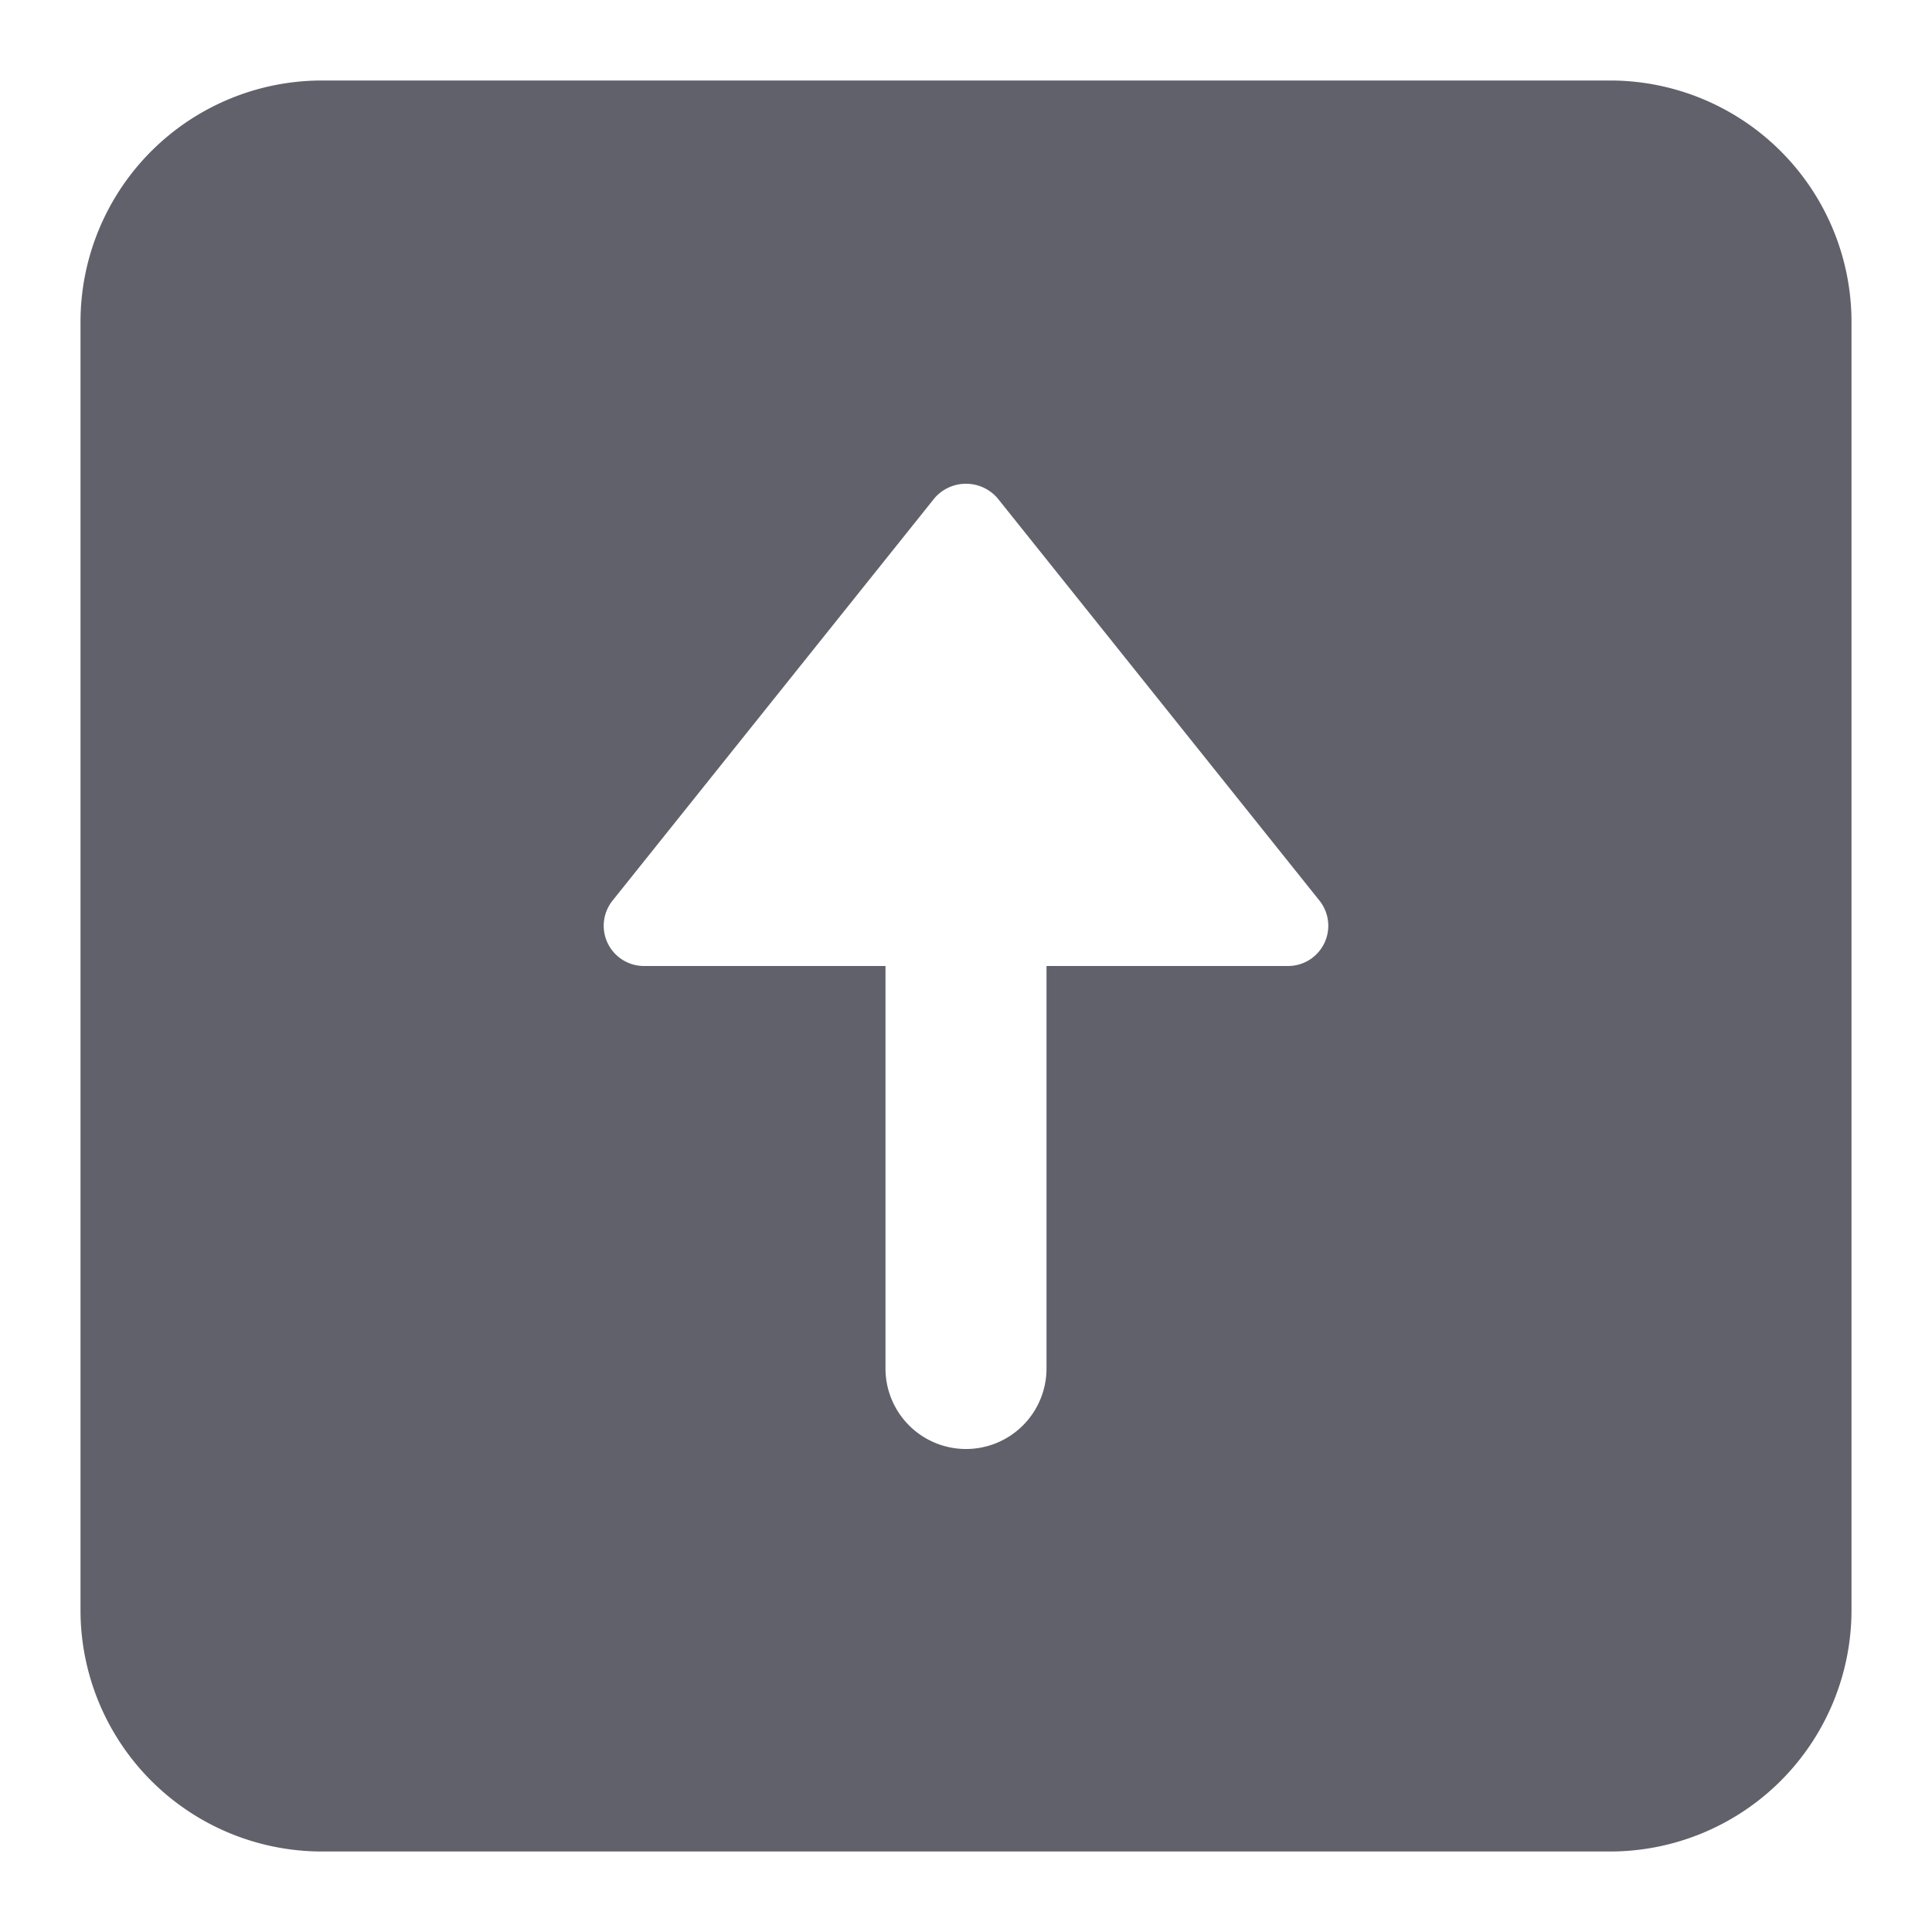 <svg xmlns="http://www.w3.org/2000/svg" height="24" width="24" viewBox="0 0 24 24"><path d="M20,1H4A3,3,0,0,0,1,4V20a3,3,0,0,0,3,3H20a3,3,0,0,0,3-3V4A3,3,0,0,0,20,1ZM16.451,11.717A.5.5,0,0,1,16,12H13v5a1,1,0,0,1-2,0V12H8a.5.5,0,0,1-.391-.812l4-5a.517.517,0,0,1,.782,0l4,5A.5.5,0,0,1,16.451,11.717Z" fill="#61616b"></path></svg>